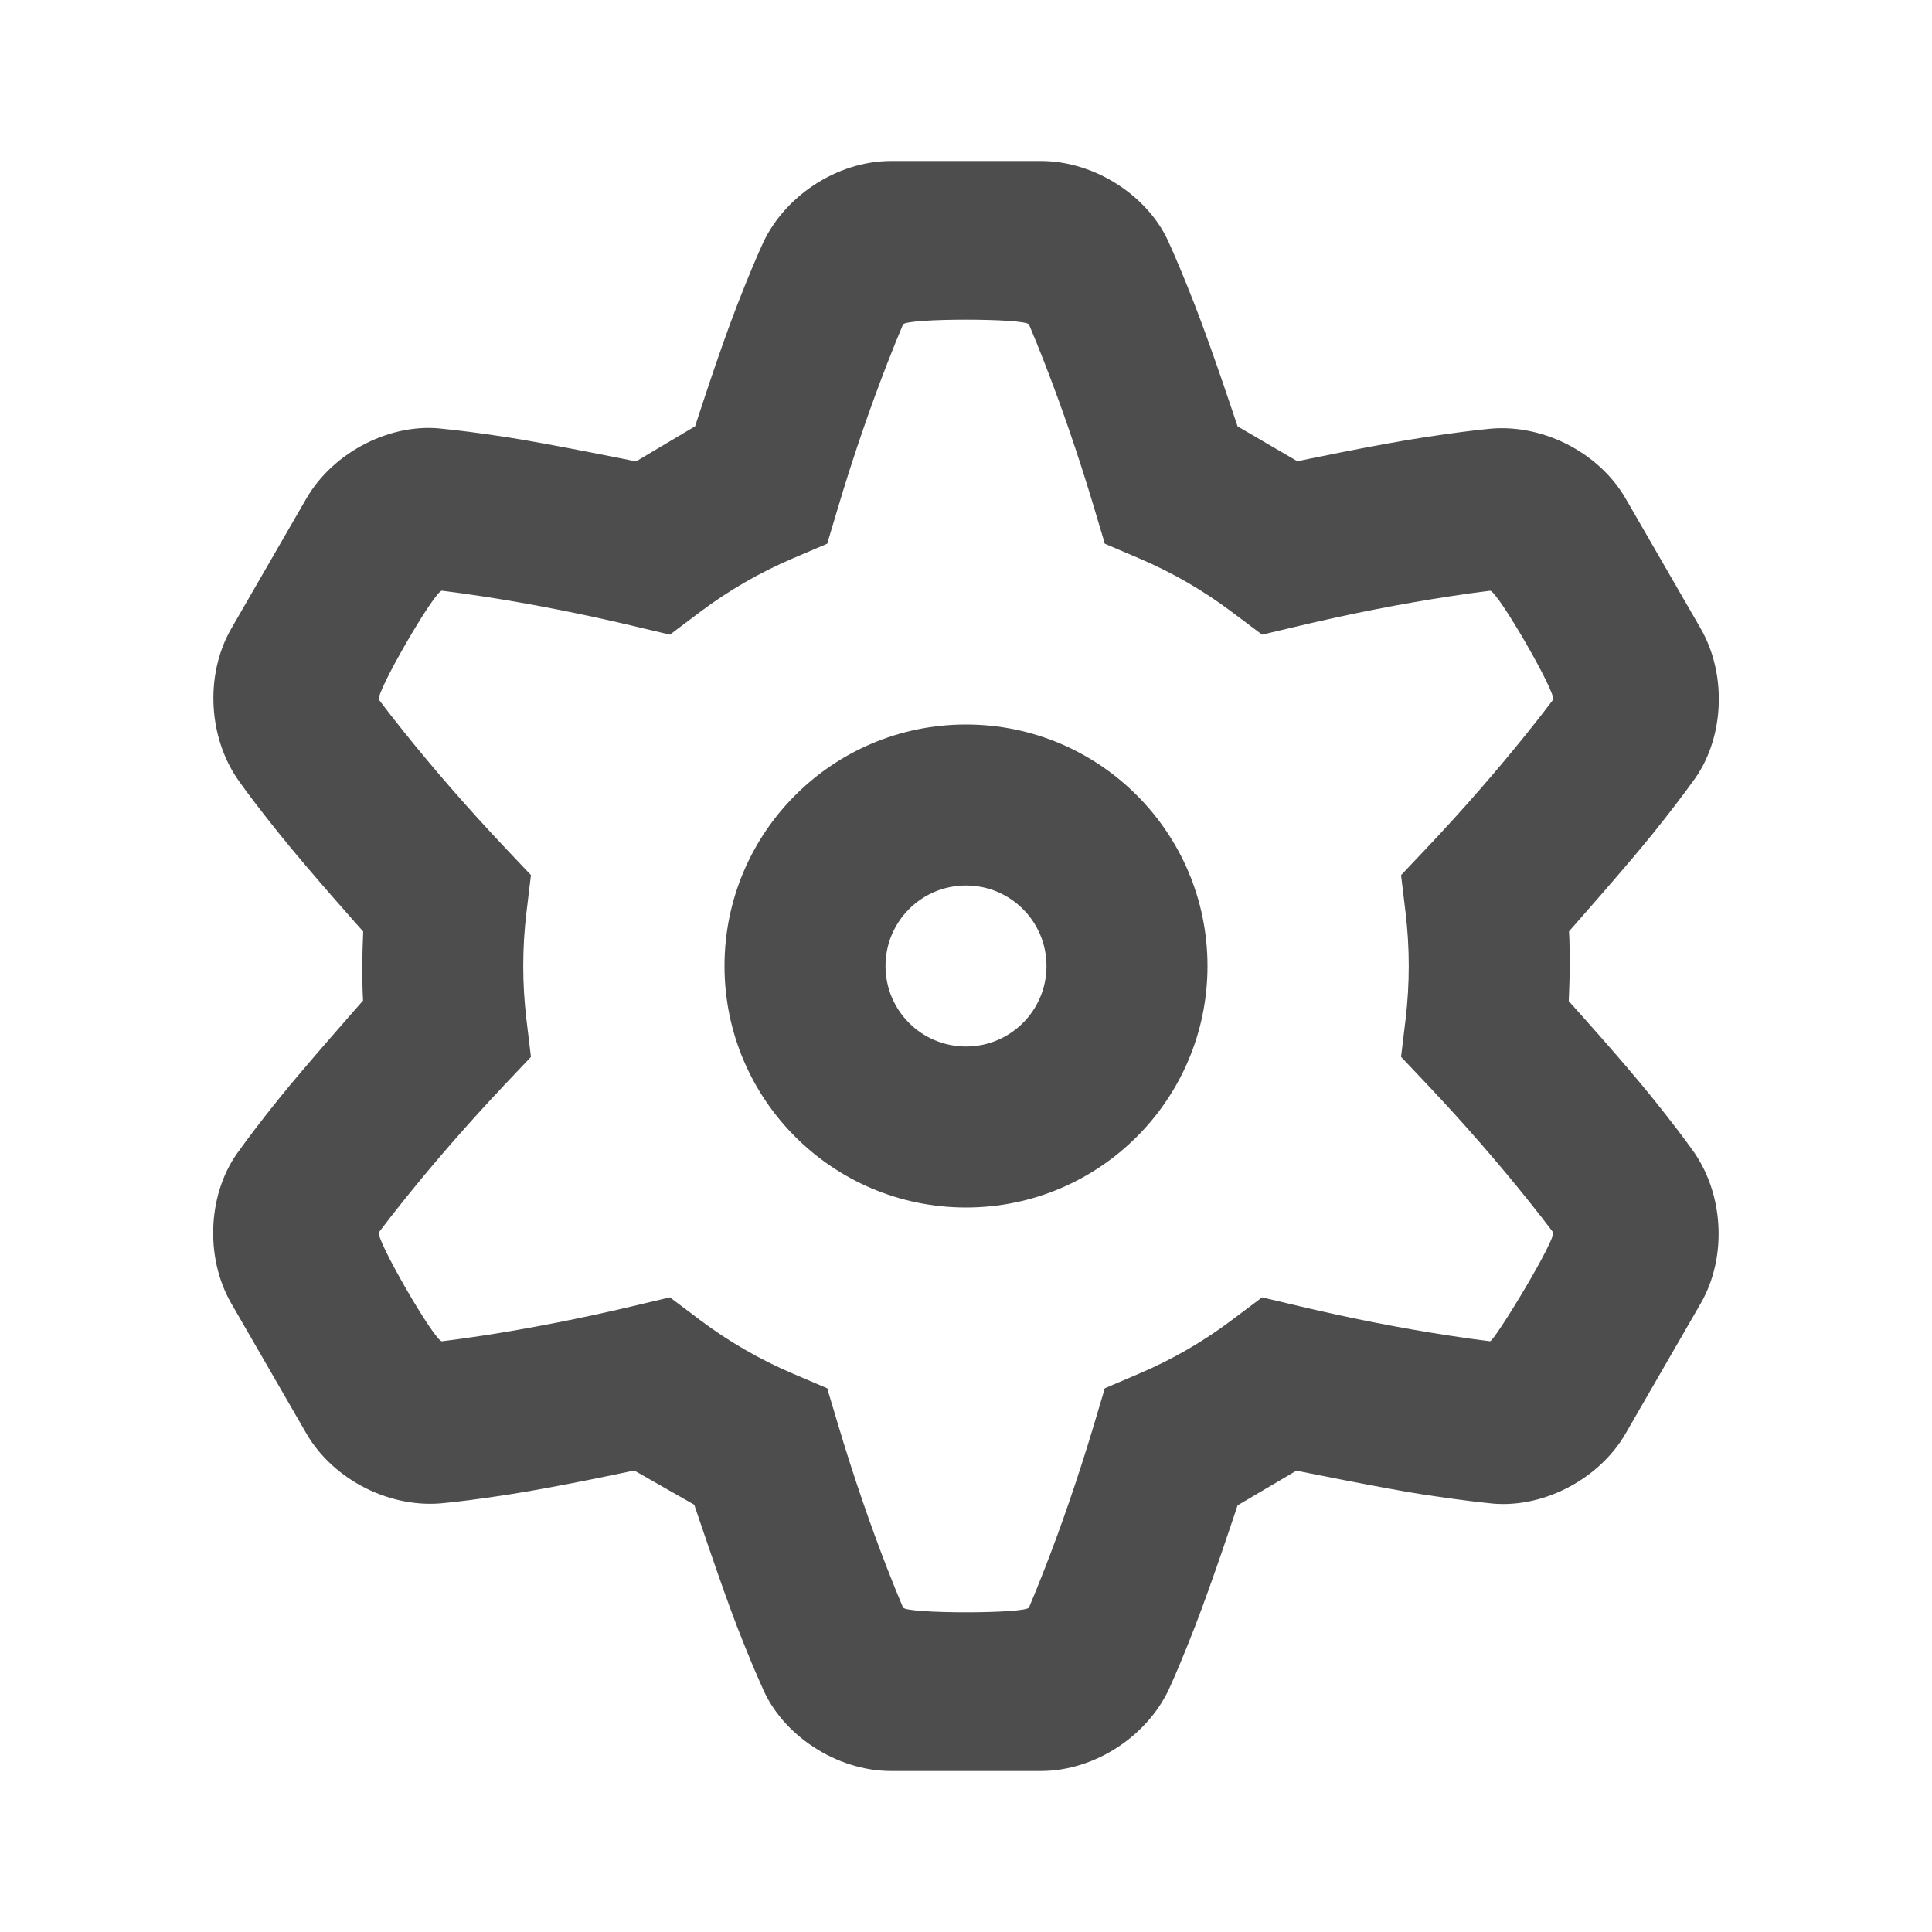 <?xml version="1.0" encoding="UTF-8"?>
<svg width="48px" height="48px" viewBox="0 0 48 48" version="1.1" xmlns="http://www.w3.org/2000/svg" xmlns:xlink="http://www.w3.org/1999/xlink">
    <!-- Generator: Sketch 40.1 (33804) - http://www.bohemiancoding.com/sketch -->
    <title>theicons.co/svg/ui-46</title>
    <desc>Created with Sketch.</desc>
    <defs></defs>
    <g id="The-Icons" stroke="none" stroke-width="1" fill="none" fill-rule="evenodd">
        <g id="v-1.0" transform="translate(-1136, -2256)" fill="#4D4D4D">
            <g id="UI" transform="translate(96, 2096)">
                <g id="Settings-1" transform="translate(1040, 160)">
                    <path d="M29.688,7.587 C29.413,6.881 29.196,6.371 29.065,6.085 C28.571,4.893 27.218,4 25.862,4 L22.138,4 C20.788,4 19.441,4.891 18.912,6.136 C18.804,6.371 18.587,6.881 18.312,7.587 C17.861,8.749 17.27,10.591 17.27,10.591 L15.802,11.464 C15.802,11.464 13.617,11.02 12.631,10.868 C11.881,10.752 11.331,10.685 11.018,10.656 C9.739,10.488 8.288,11.213 7.61,12.388 L5.749,15.612 C5.073,16.782 5.172,18.394 5.986,19.474 C6.135,19.686 6.468,20.129 6.943,20.72 C7.724,21.692 9.024,23.144 9.024,23.144 C9.024,23.144 9,23.714 9,24 C9,24.606 9.021,24.858 9.021,24.858 C9.021,24.858 7.561,26.51 6.943,27.28 C6.468,27.871 6.135,28.314 5.953,28.571 C5.168,29.595 5.07,31.213 5.749,32.388 L7.61,35.612 C8.286,36.782 9.731,37.503 11.073,37.338 C11.331,37.315 11.881,37.248 12.631,37.132 C13.864,36.942 15.758,36.534 15.758,36.534 L17.248,37.384 C17.248,37.384 17.953,39.487 18.312,40.413 C18.587,41.119 18.804,41.629 18.935,41.915 C19.429,43.106 20.782,44 22.138,44 L25.862,44 C27.212,44 28.559,43.109 29.088,41.864 C29.196,41.629 29.413,41.119 29.688,40.413 C30.139,39.251 30.747,37.4 30.747,37.4 L32.209,36.538 C32.209,36.538 34.386,36.98 35.369,37.132 C35.804,37.199 36.194,37.252 36.534,37.294 C36.656,37.309 36.763,37.321 36.855,37.331 C36.958,37.342 36.958,37.342 36.969,37.343 C38.261,37.512 39.712,36.787 40.39,35.612 L42.251,32.388 C42.927,31.218 42.828,29.606 42.015,28.526 C41.865,28.315 41.532,27.871 41.057,27.28 C40.276,26.308 38.975,24.873 38.975,24.873 C38.975,24.873 39,24.292 39,24 C39,23.394 38.982,23.139 38.982,23.139 C38.982,23.139 40.44,21.489 41.057,20.72 C41.532,20.129 41.865,19.685 42.048,19.429 C42.832,18.405 42.929,16.787 42.251,15.612 L40.39,12.388 C39.714,11.218 38.269,10.497 36.927,10.662 C36.669,10.686 36.118,10.753 35.369,10.868 C34.136,11.058 32.233,11.46 32.233,11.46 L30.747,10.593 C30.747,10.593 30.139,8.749 29.688,7.587 Z M27.449,13.509 L28.312,13.877 C29.128,14.225 29.898,14.671 30.606,15.204 L31.357,15.768 L32.271,15.551 C33.598,15.236 34.848,14.996 35.979,14.822 C36.371,14.761 36.72,14.713 37.019,14.677 C37.192,14.655 38.689,17.247 38.584,17.387 C38.403,17.628 38.187,17.906 37.938,18.215 C37.222,19.108 36.39,20.07 35.453,21.062 L34.809,21.743 L34.921,22.673 C34.973,23.111 35,23.553 35,24 C35,24.447 34.973,24.889 34.921,25.327 L34.809,26.257 L35.453,26.938 C36.39,27.93 37.222,28.892 37.938,29.785 C38.187,30.094 38.403,30.372 38.584,30.613 C38.689,30.753 37.121,33.336 37.019,33.323 C36.72,33.287 36.371,33.239 35.979,33.178 C34.848,33.004 33.598,32.764 32.271,32.449 L31.357,32.232 L30.606,32.796 C29.898,33.329 29.128,33.775 28.312,34.123 L27.449,34.491 L27.181,35.39 C26.79,36.697 26.374,37.898 25.959,38.964 C25.816,39.334 25.683,39.659 25.565,39.937 C25.497,40.097 22.504,40.097 22.435,39.937 C22.317,39.659 22.185,39.334 22.041,38.964 C21.627,37.898 21.21,36.697 20.82,35.39 L20.551,34.491 L19.688,34.123 C18.873,33.775 18.103,33.33 17.394,32.797 L16.644,32.232 L15.73,32.449 C14.402,32.764 13.152,33.004 12.021,33.179 C11.629,33.239 11.28,33.287 10.981,33.324 C10.808,33.345 9.311,30.753 9.416,30.613 C9.597,30.372 9.813,30.094 10.062,29.785 C10.778,28.893 11.611,27.931 12.547,26.939 L13.191,26.258 L13.079,25.327 C13.027,24.89 13,24.447 13,24 C13,23.553 13.027,23.11 13.079,22.673 L13.191,21.742 L12.547,21.061 C11.611,20.069 10.778,19.107 10.062,18.215 C9.813,17.906 9.597,17.628 9.416,17.387 C9.311,17.247 10.808,14.655 10.981,14.676 C11.28,14.713 11.629,14.761 12.021,14.821 C13.152,14.996 14.402,15.236 15.73,15.551 L16.644,15.768 L17.394,15.203 C18.103,14.67 18.873,14.225 19.688,13.877 L20.551,13.509 L20.82,12.61 C21.21,11.303 21.627,10.102 22.041,9.036 C22.185,8.666 22.317,8.341 22.435,8.063 C22.504,7.903 25.497,7.903 25.565,8.063 C25.683,8.341 25.816,8.666 25.959,9.036 C26.374,10.102 26.79,11.303 27.181,12.61 L27.449,13.509 Z M24,30 C20.686,30 18,27.314 18,24 C18,20.686 20.686,18 24,18 C27.314,18 30,20.686 30,24 C30,27.314 27.314,30 24,30 Z M24,26 C25.105,26 26,25.105 26,24 C26,22.895 25.105,22 24,22 C22.895,22 22,22.895 22,24 C22,25.105 22.895,26 24,26 Z" id="Combined-Shape"></path>
                </g>
            </g>
        </g>
    </g>
</svg>